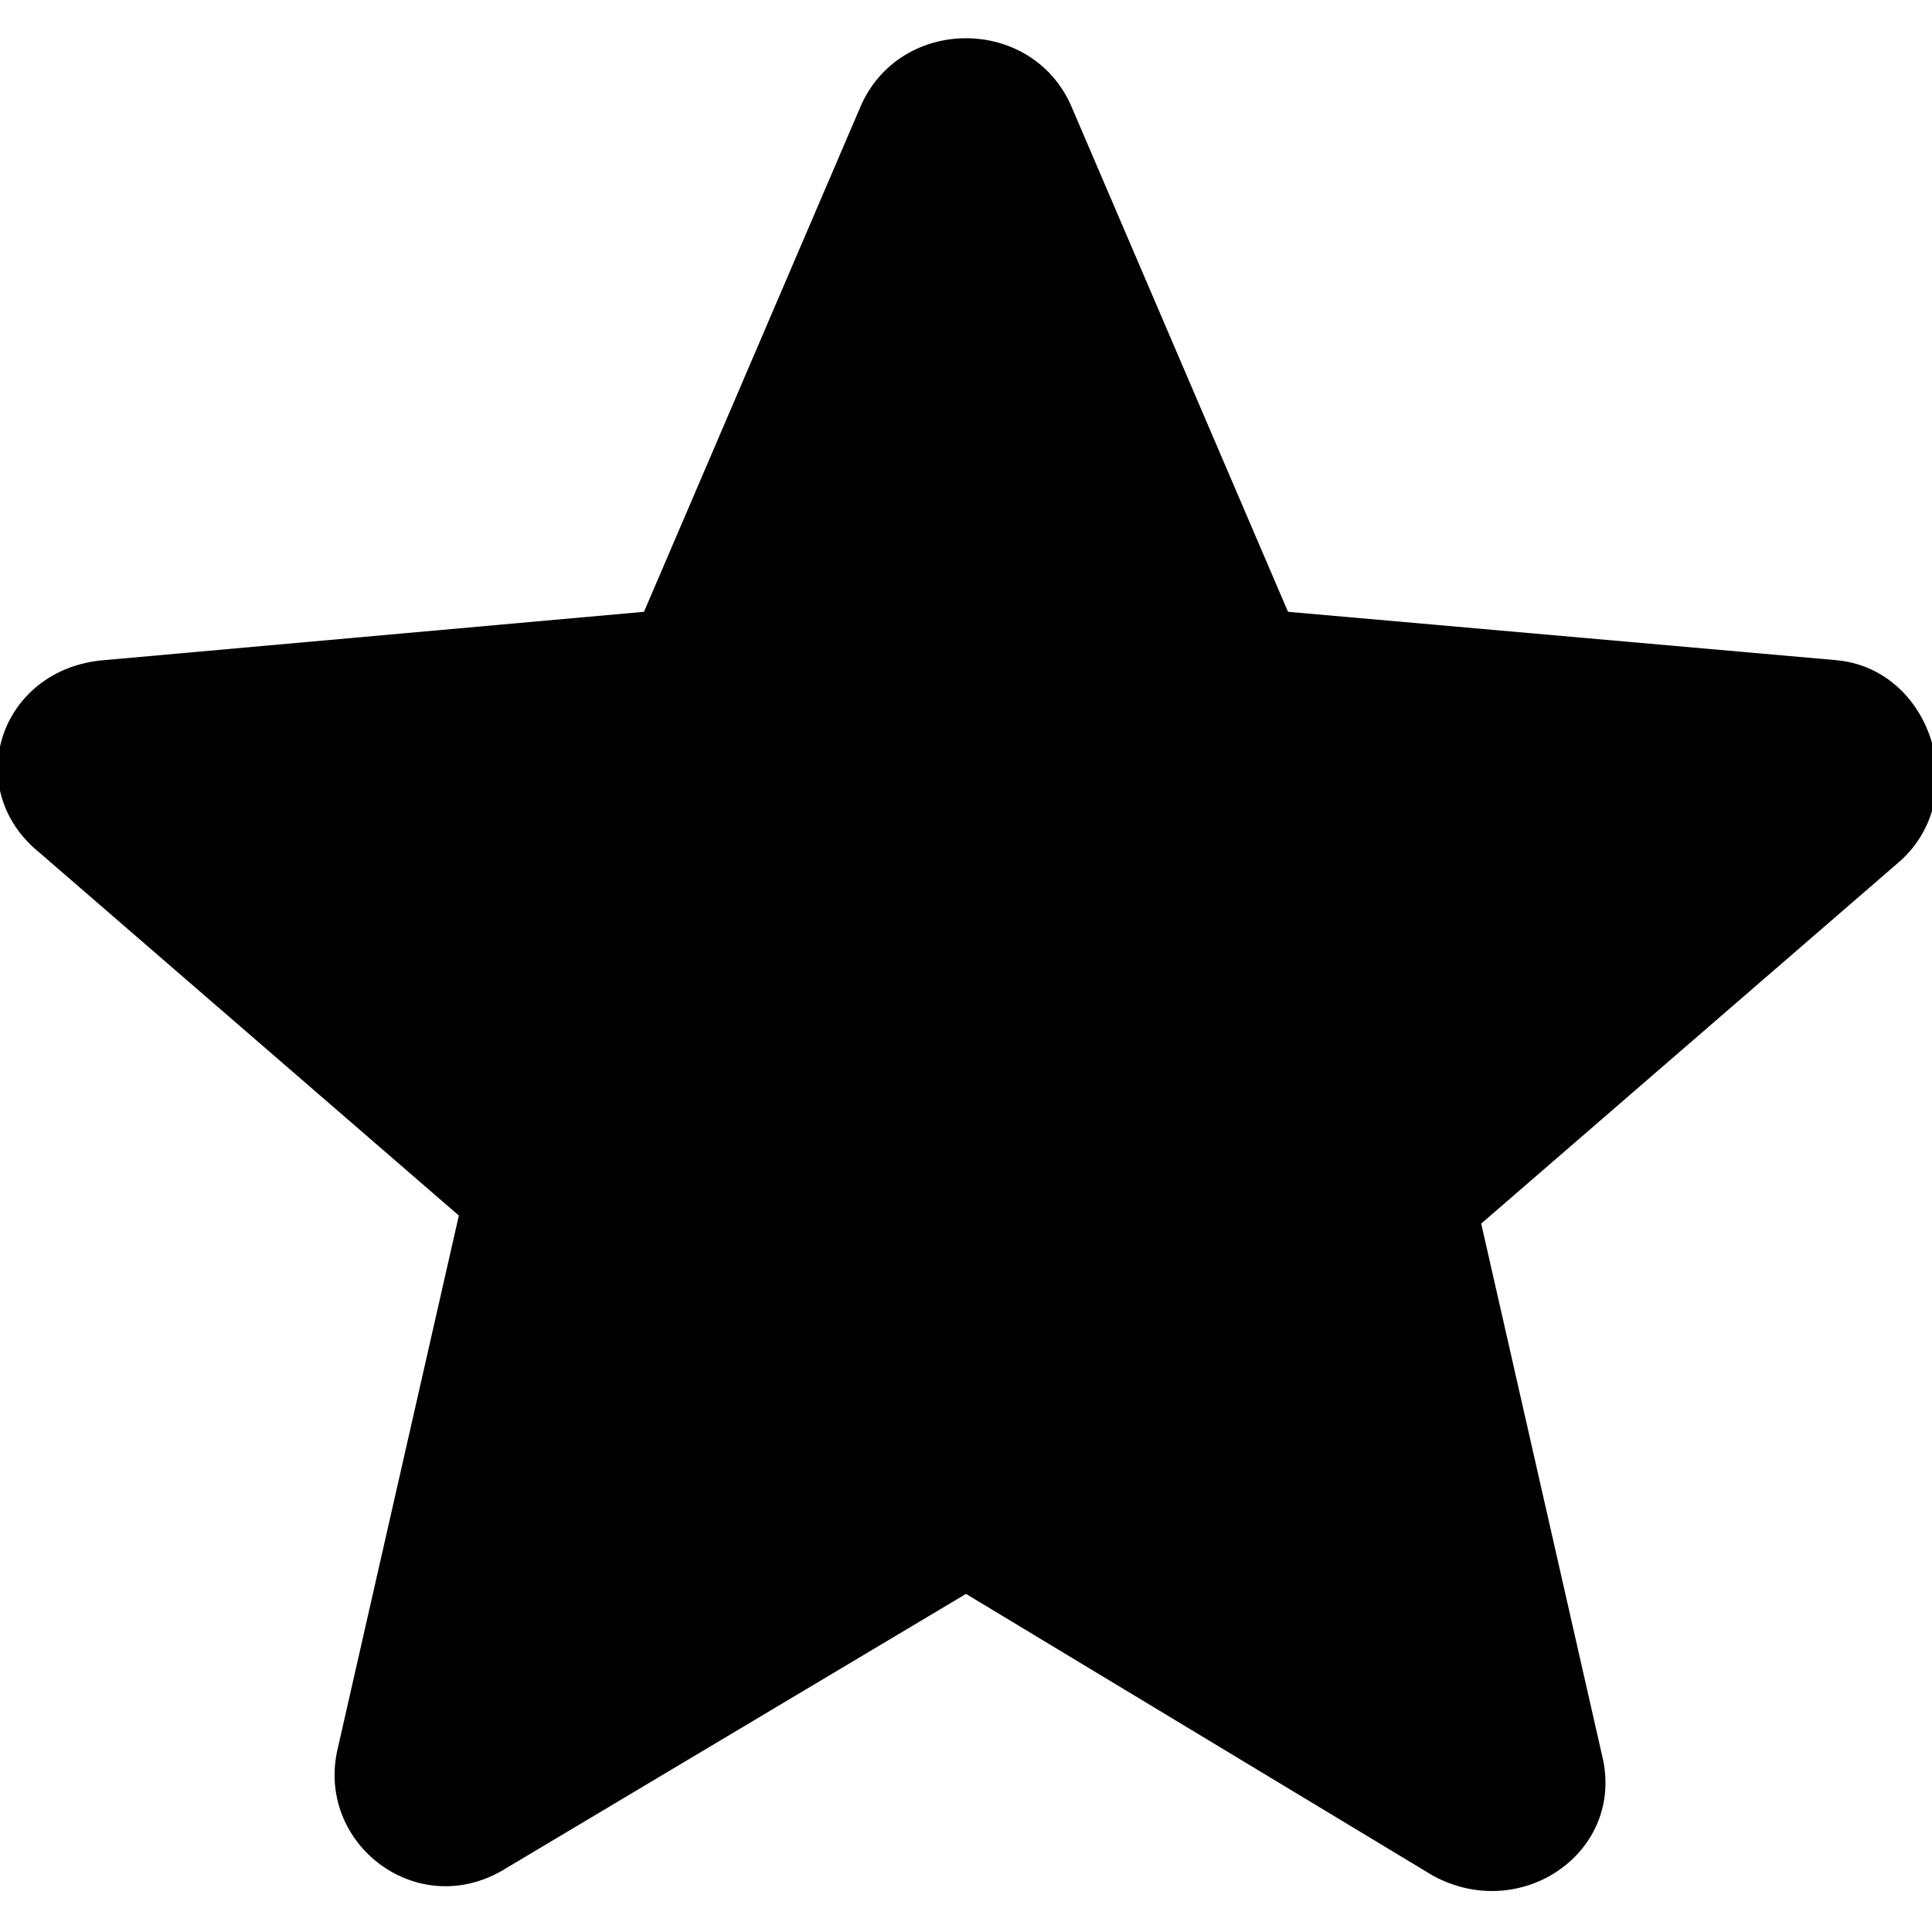 <svg id="twrp-rat-goo-f" viewBox="0 0 24 24"><path d="M12,19.8l5.8,3.5c1.1,0.6,2.4-0.3,2.1-1.5l-1.5-6.6l5.2-4.5c0.9-0.8,0.4-2.4-0.8-2.5L16,7.6l-2.7-6.3c-0.5-1.1-2.1-1.1-2.6,0L8,7.6L1.3,8.2C0,8.3-0.5,9.8,0.5,10.6l5.2,4.5l-1.5,6.6c-0.3,1.2,1,2.2,2.1,1.5L12,19.8z"/></svg>
